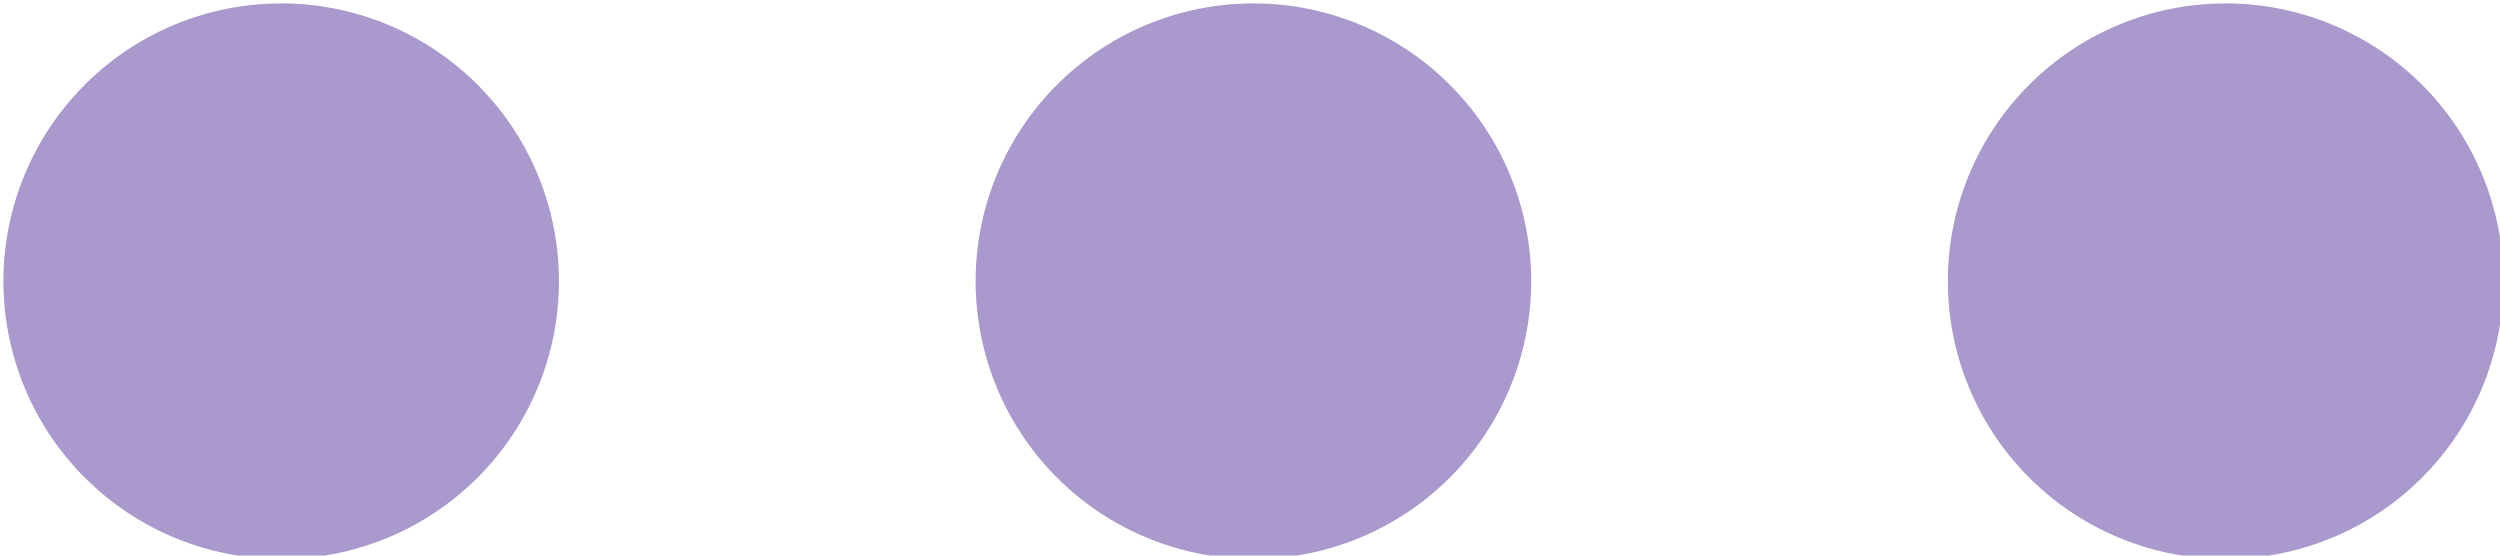 <svg xmlns="http://www.w3.org/2000/svg" width="18" height="4"><path fill="#a9c" d="M10.414.586a2 2 0 11-2.828 2.828A2 2 0 0110.414.586zm-7 0A2 2 0 11.586 3.414 2 2 0 013.414.586zm14 0a2 2 0 11-2.828 2.828A2 2 0 0117.414.586z"/></svg>